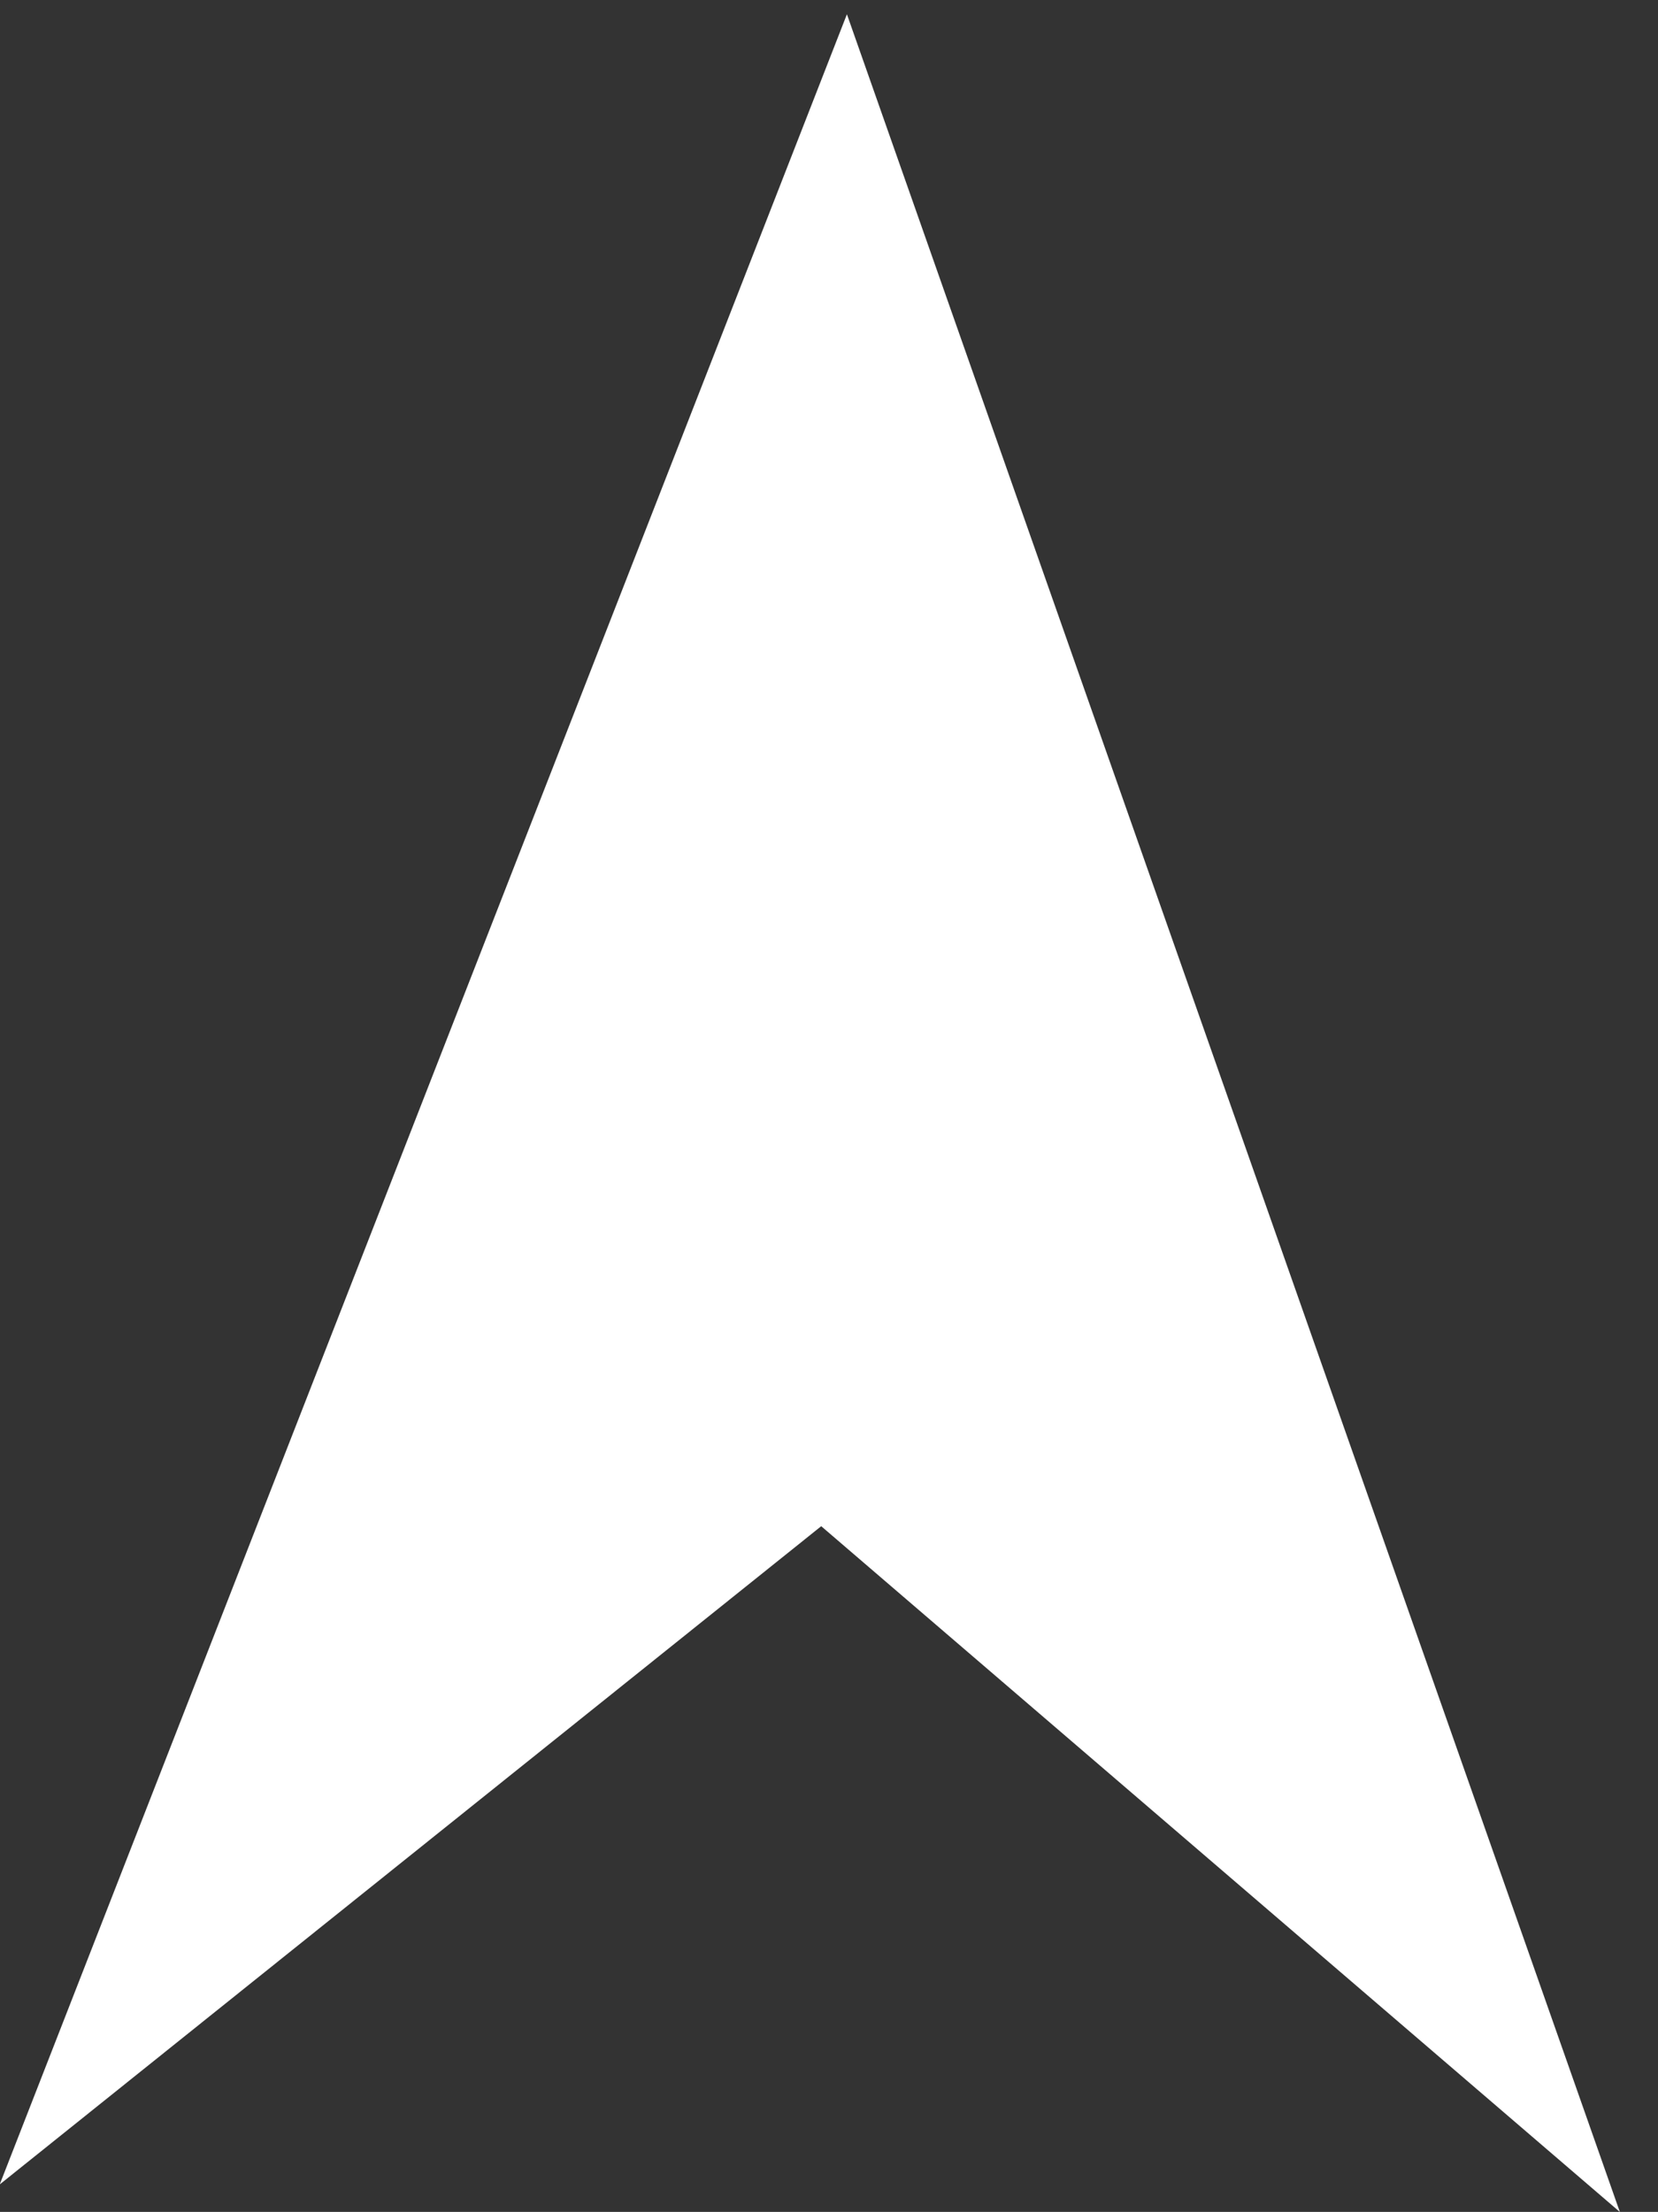 <svg xmlns="http://www.w3.org/2000/svg" width="88.769" height="118.412" viewBox="0 0 88.769 118.412">
  <rect x="0" y="0" width="88.769" height="118.412" fill="#333333" stroke="none"/>
  <g id="icon-arrow-down" transform="matrix(-1, -0.017, 0.017, -1, 96.641, 118.585)">
    <g id="Group_188" data-name="Group 188" transform="translate(9.914)">
      <path id="Path_4704" data-name="Path 4704" d="M9.914,0,53.285,35.975,96.656,0,53.285,116.915Z" transform="translate(-9.914)" fill="#fff"/>
    </g>
  </g>
</svg>
